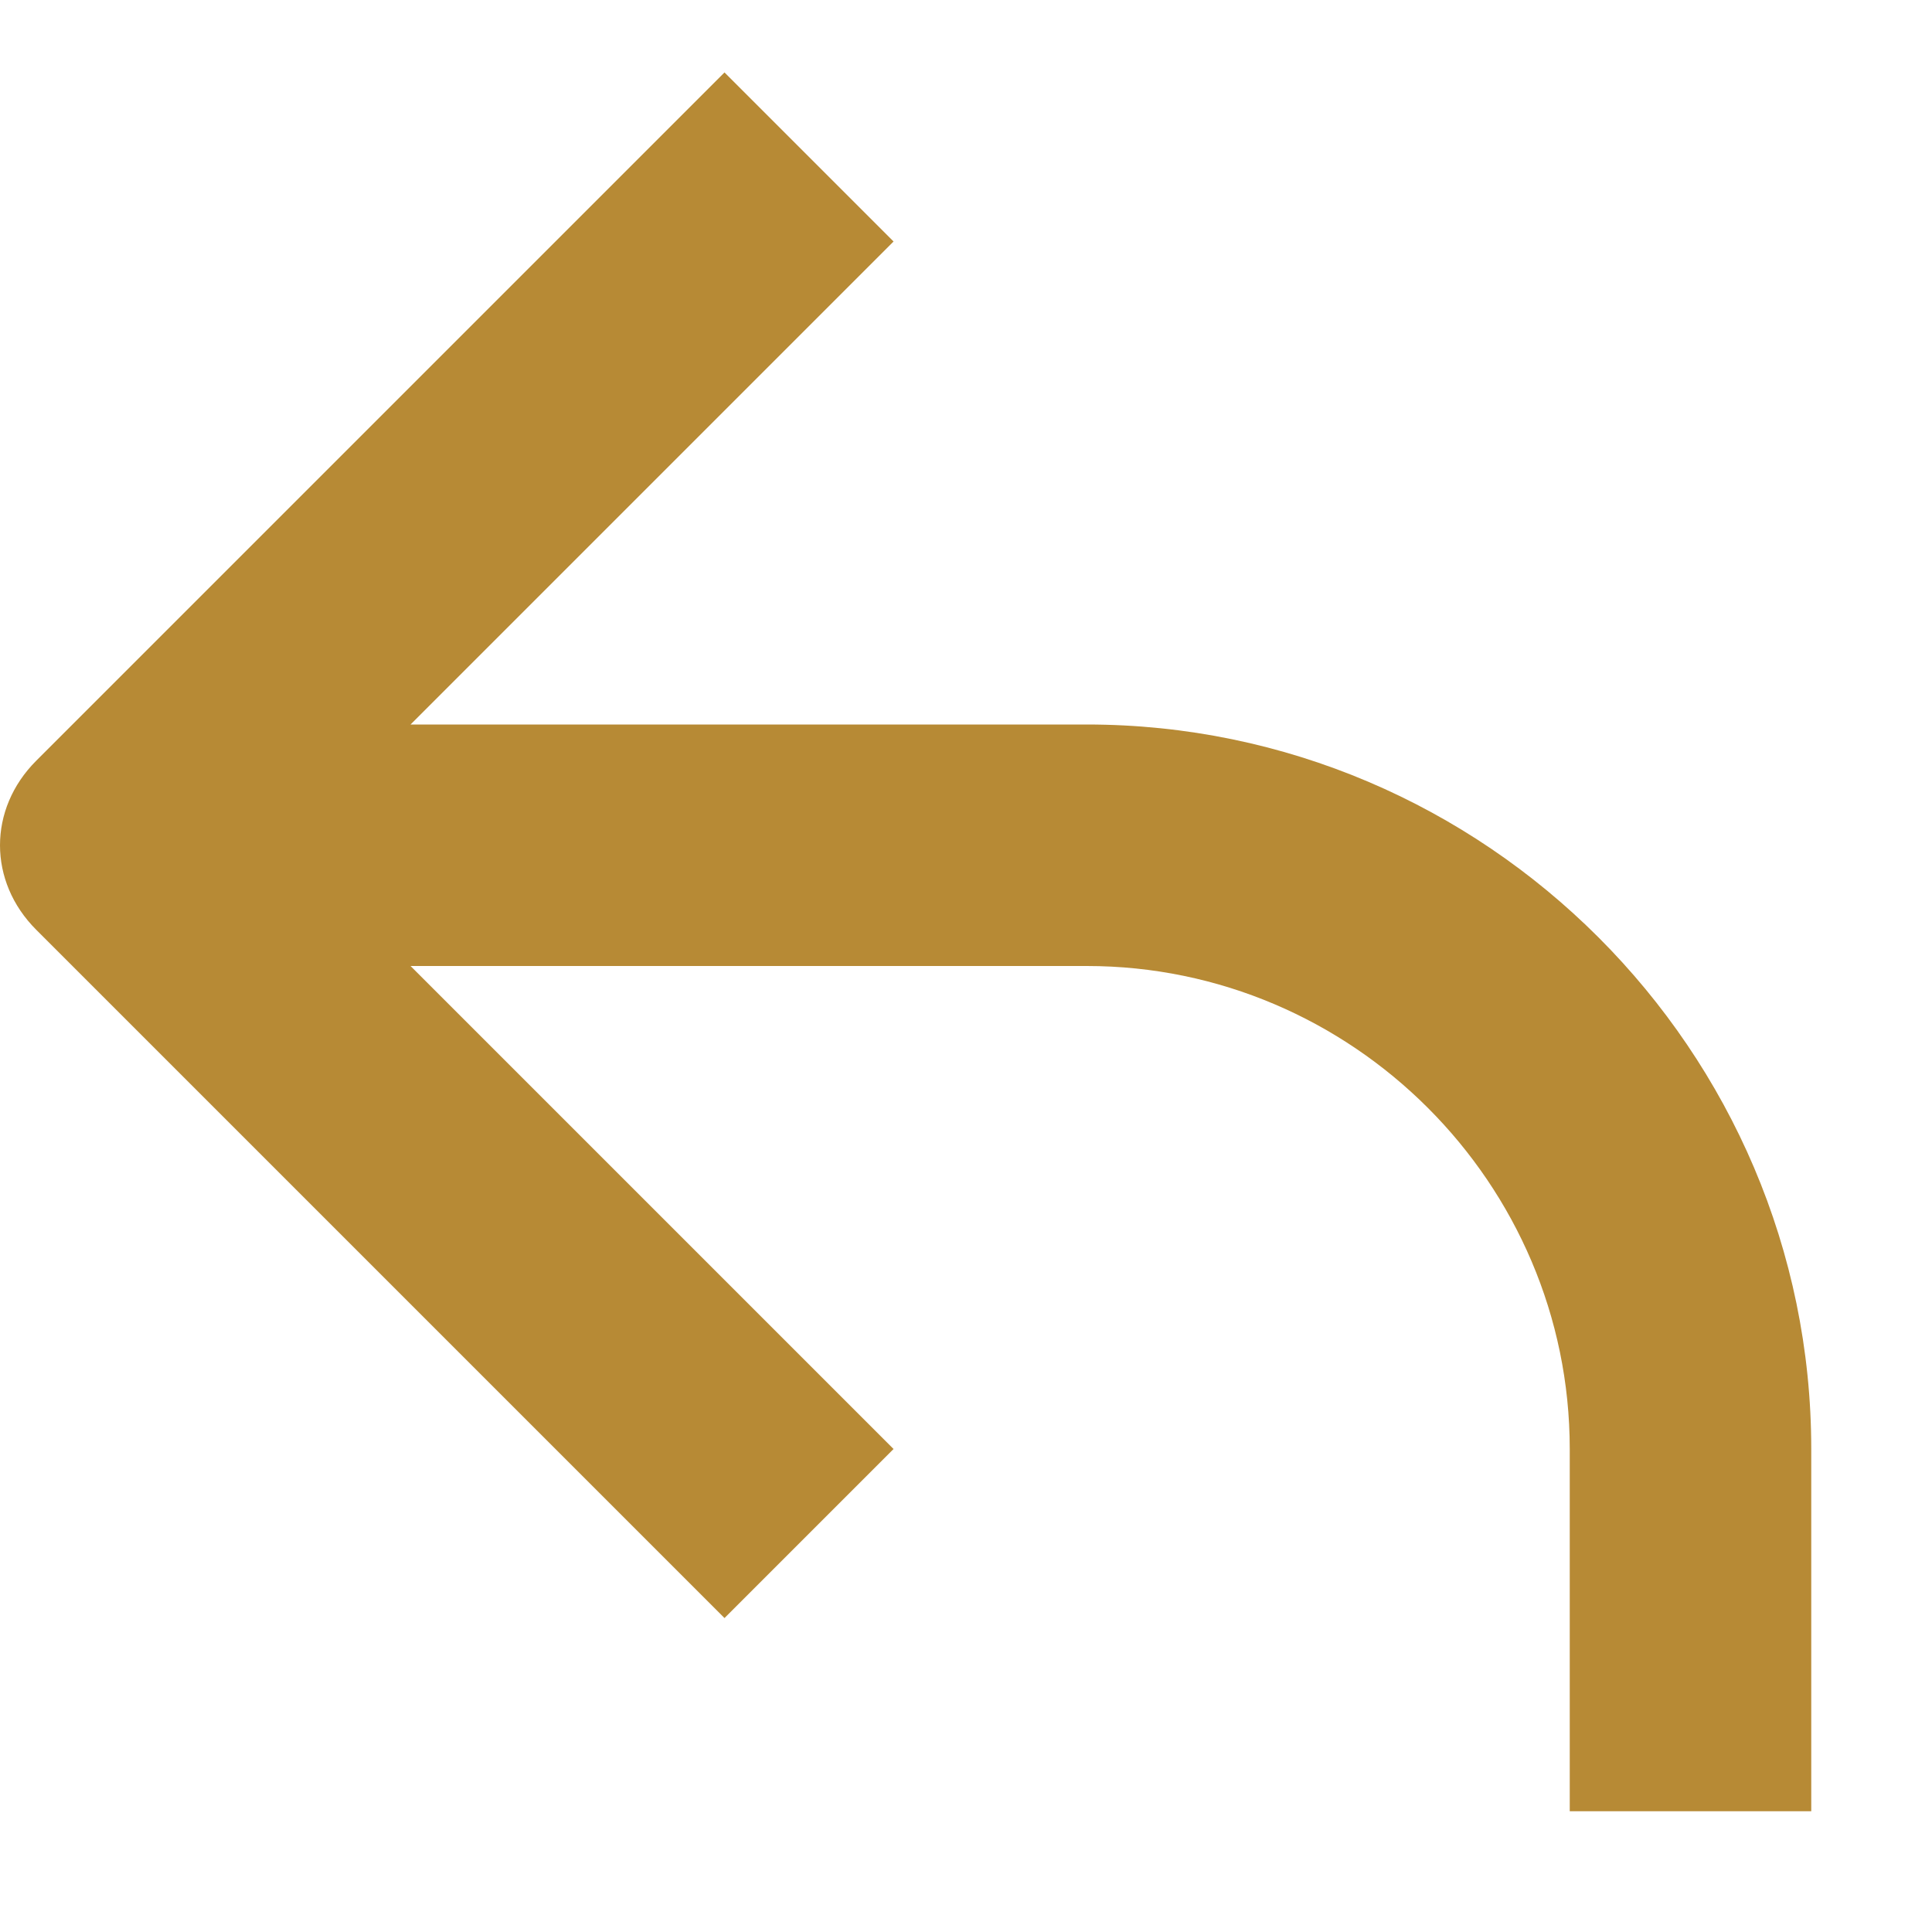 <svg version="1.1" xmlns="http://www.w3.org/2000/svg" xmlns:xlink="http://www.w3.org/1999/xlink" x="0px" y="0px" viewBox="0 0 16 16" xml:space="preserve" width="16" height="16"><g class="nc-icon-wrapper" fill="#b78a35"><path fill="#b78a35" d="M9,6H3.4l4-4L6,0.6L0.3,6.3c-0.4,0.4-0.4,1,0,1.4L6,13.4L7.4,12l-4-4H9c2.2,0,4,1.8,4,4v3h2v-3 C15,8.7,12.3,6,9,6z"></path></g></svg>